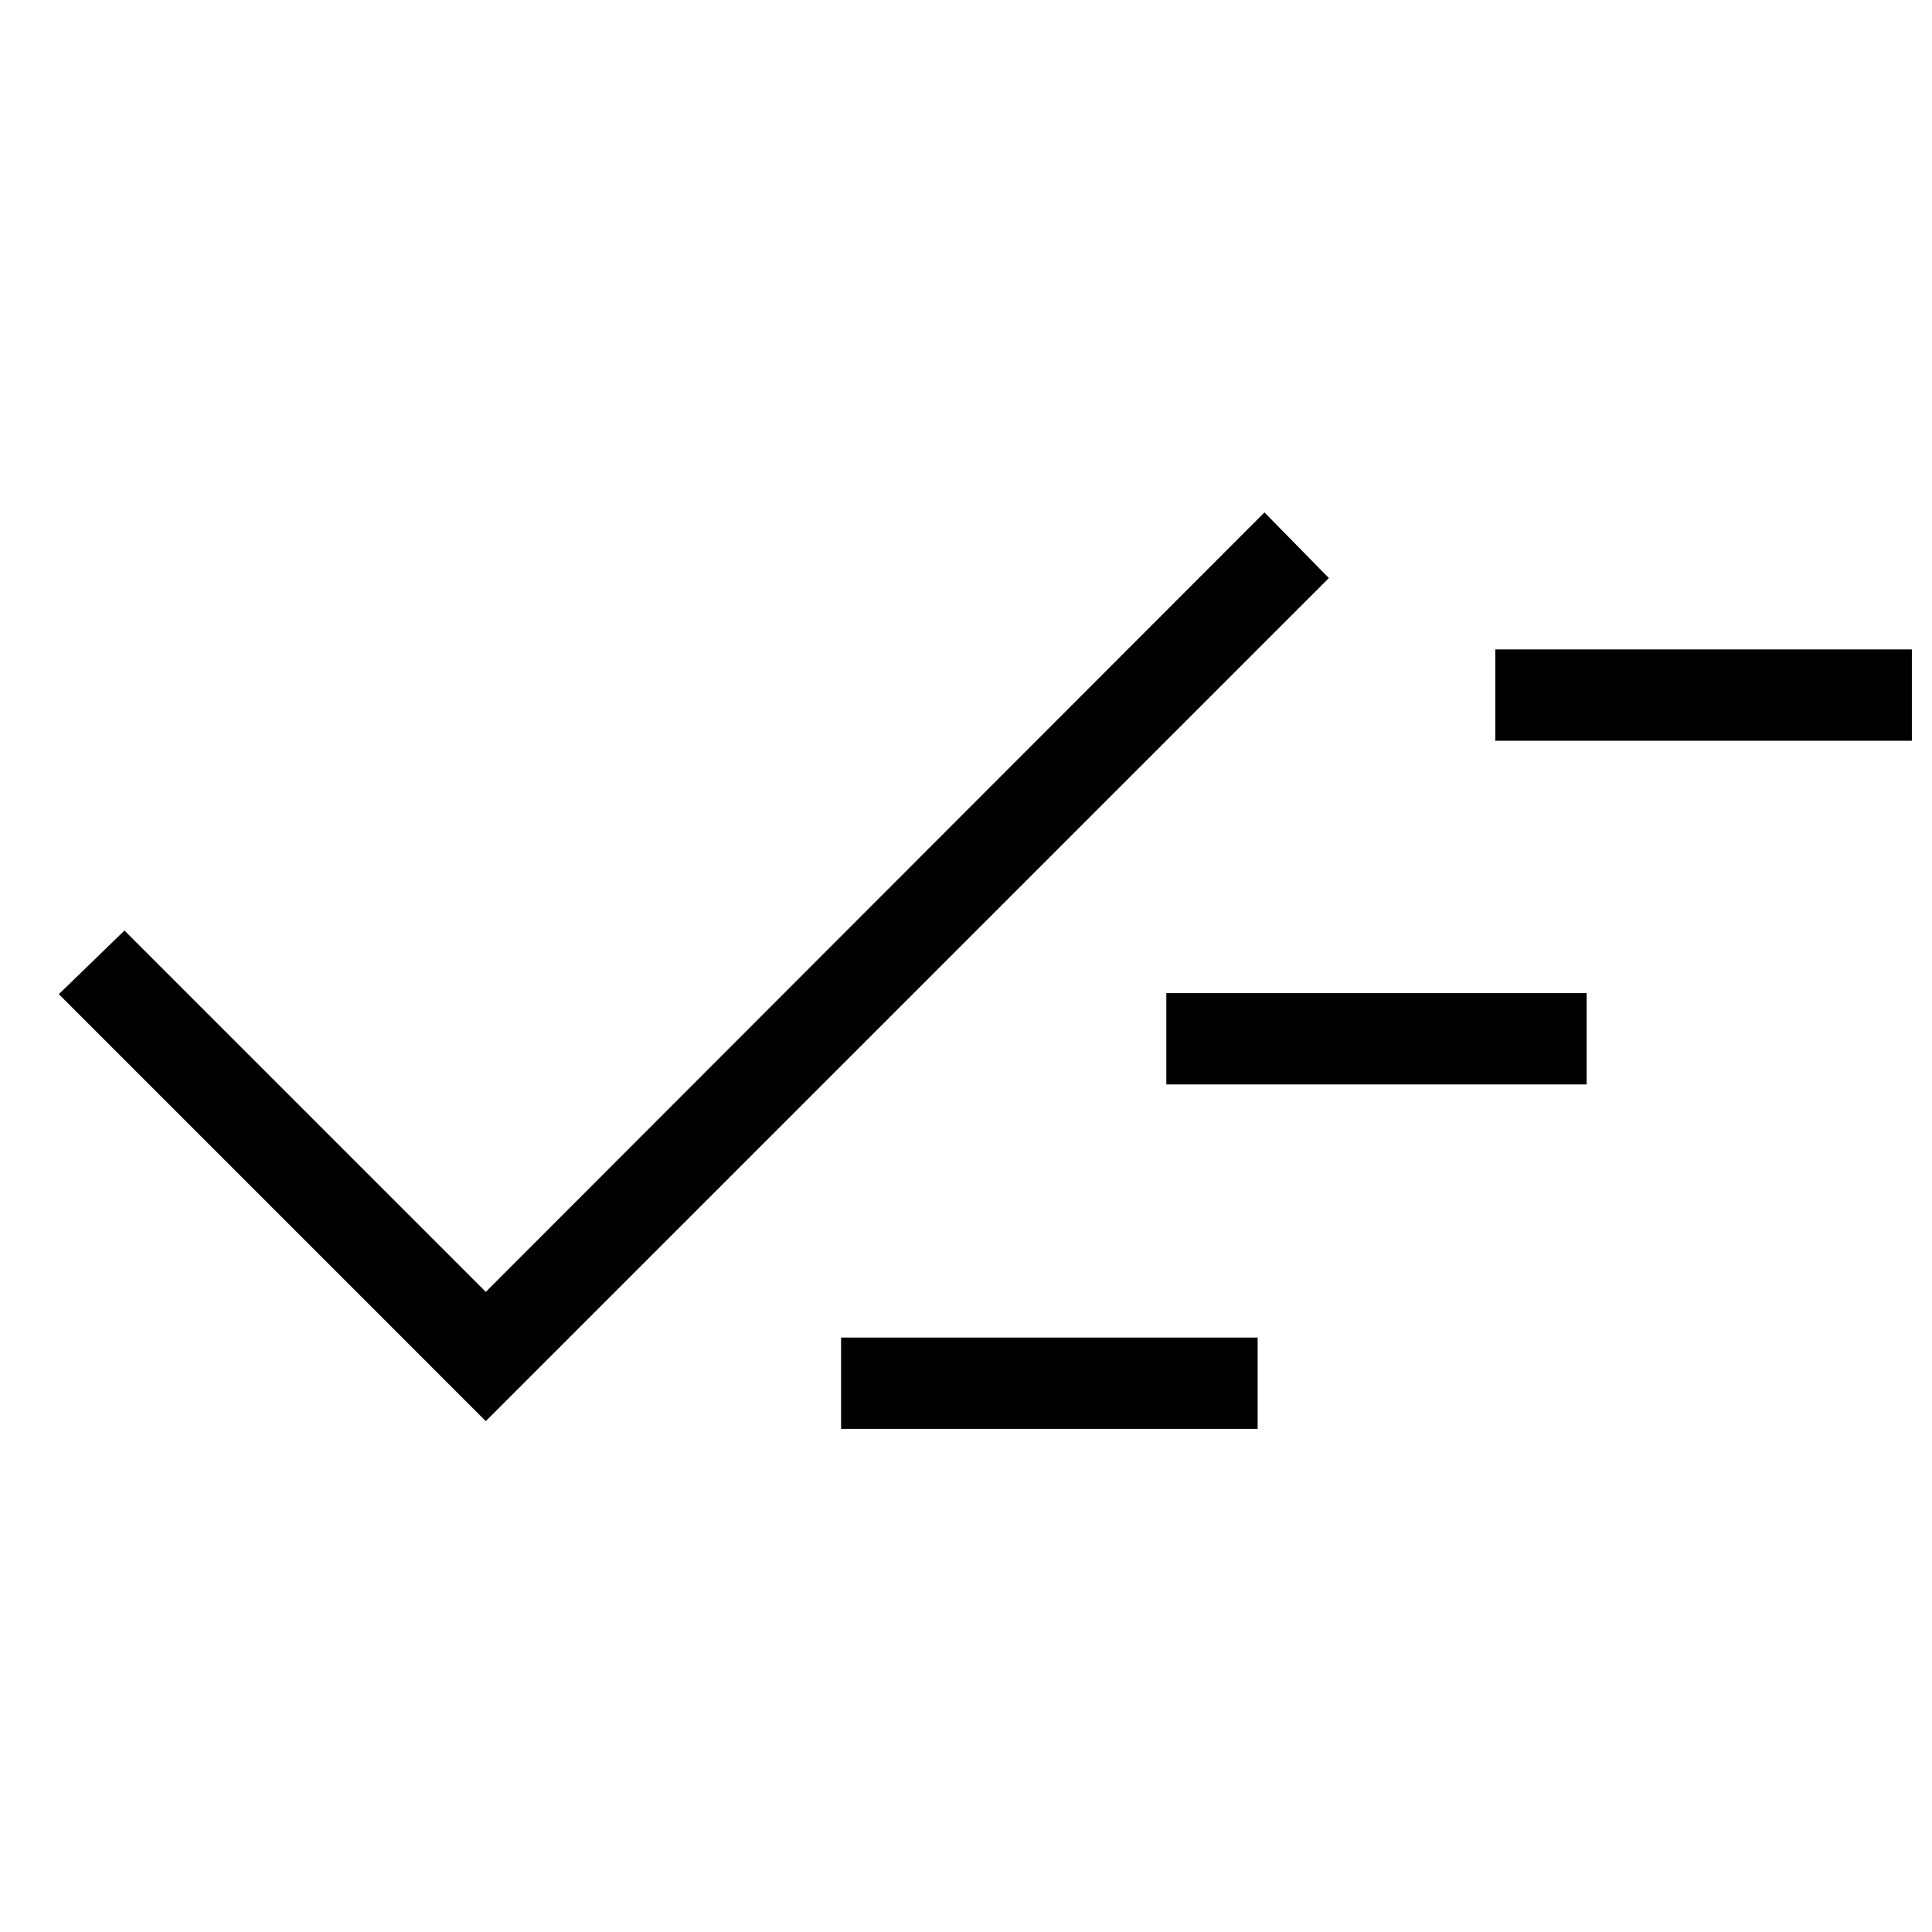 <svg xmlns="http://www.w3.org/2000/svg" viewBox="0 -960 960 960"><path d="M417.924-250.001v-45.383h206.998v45.383H417.924Zm-176.539-3.846L29.232-466l32.614-31.615 179.539 179.539 386.922-387.308 31.999 32.615-418.921 418.922Zm338.154-167.307v-45.384h208.845v45.384H579.539ZM743-591.923v-45.384h206.999v45.384H743Z"/></svg>